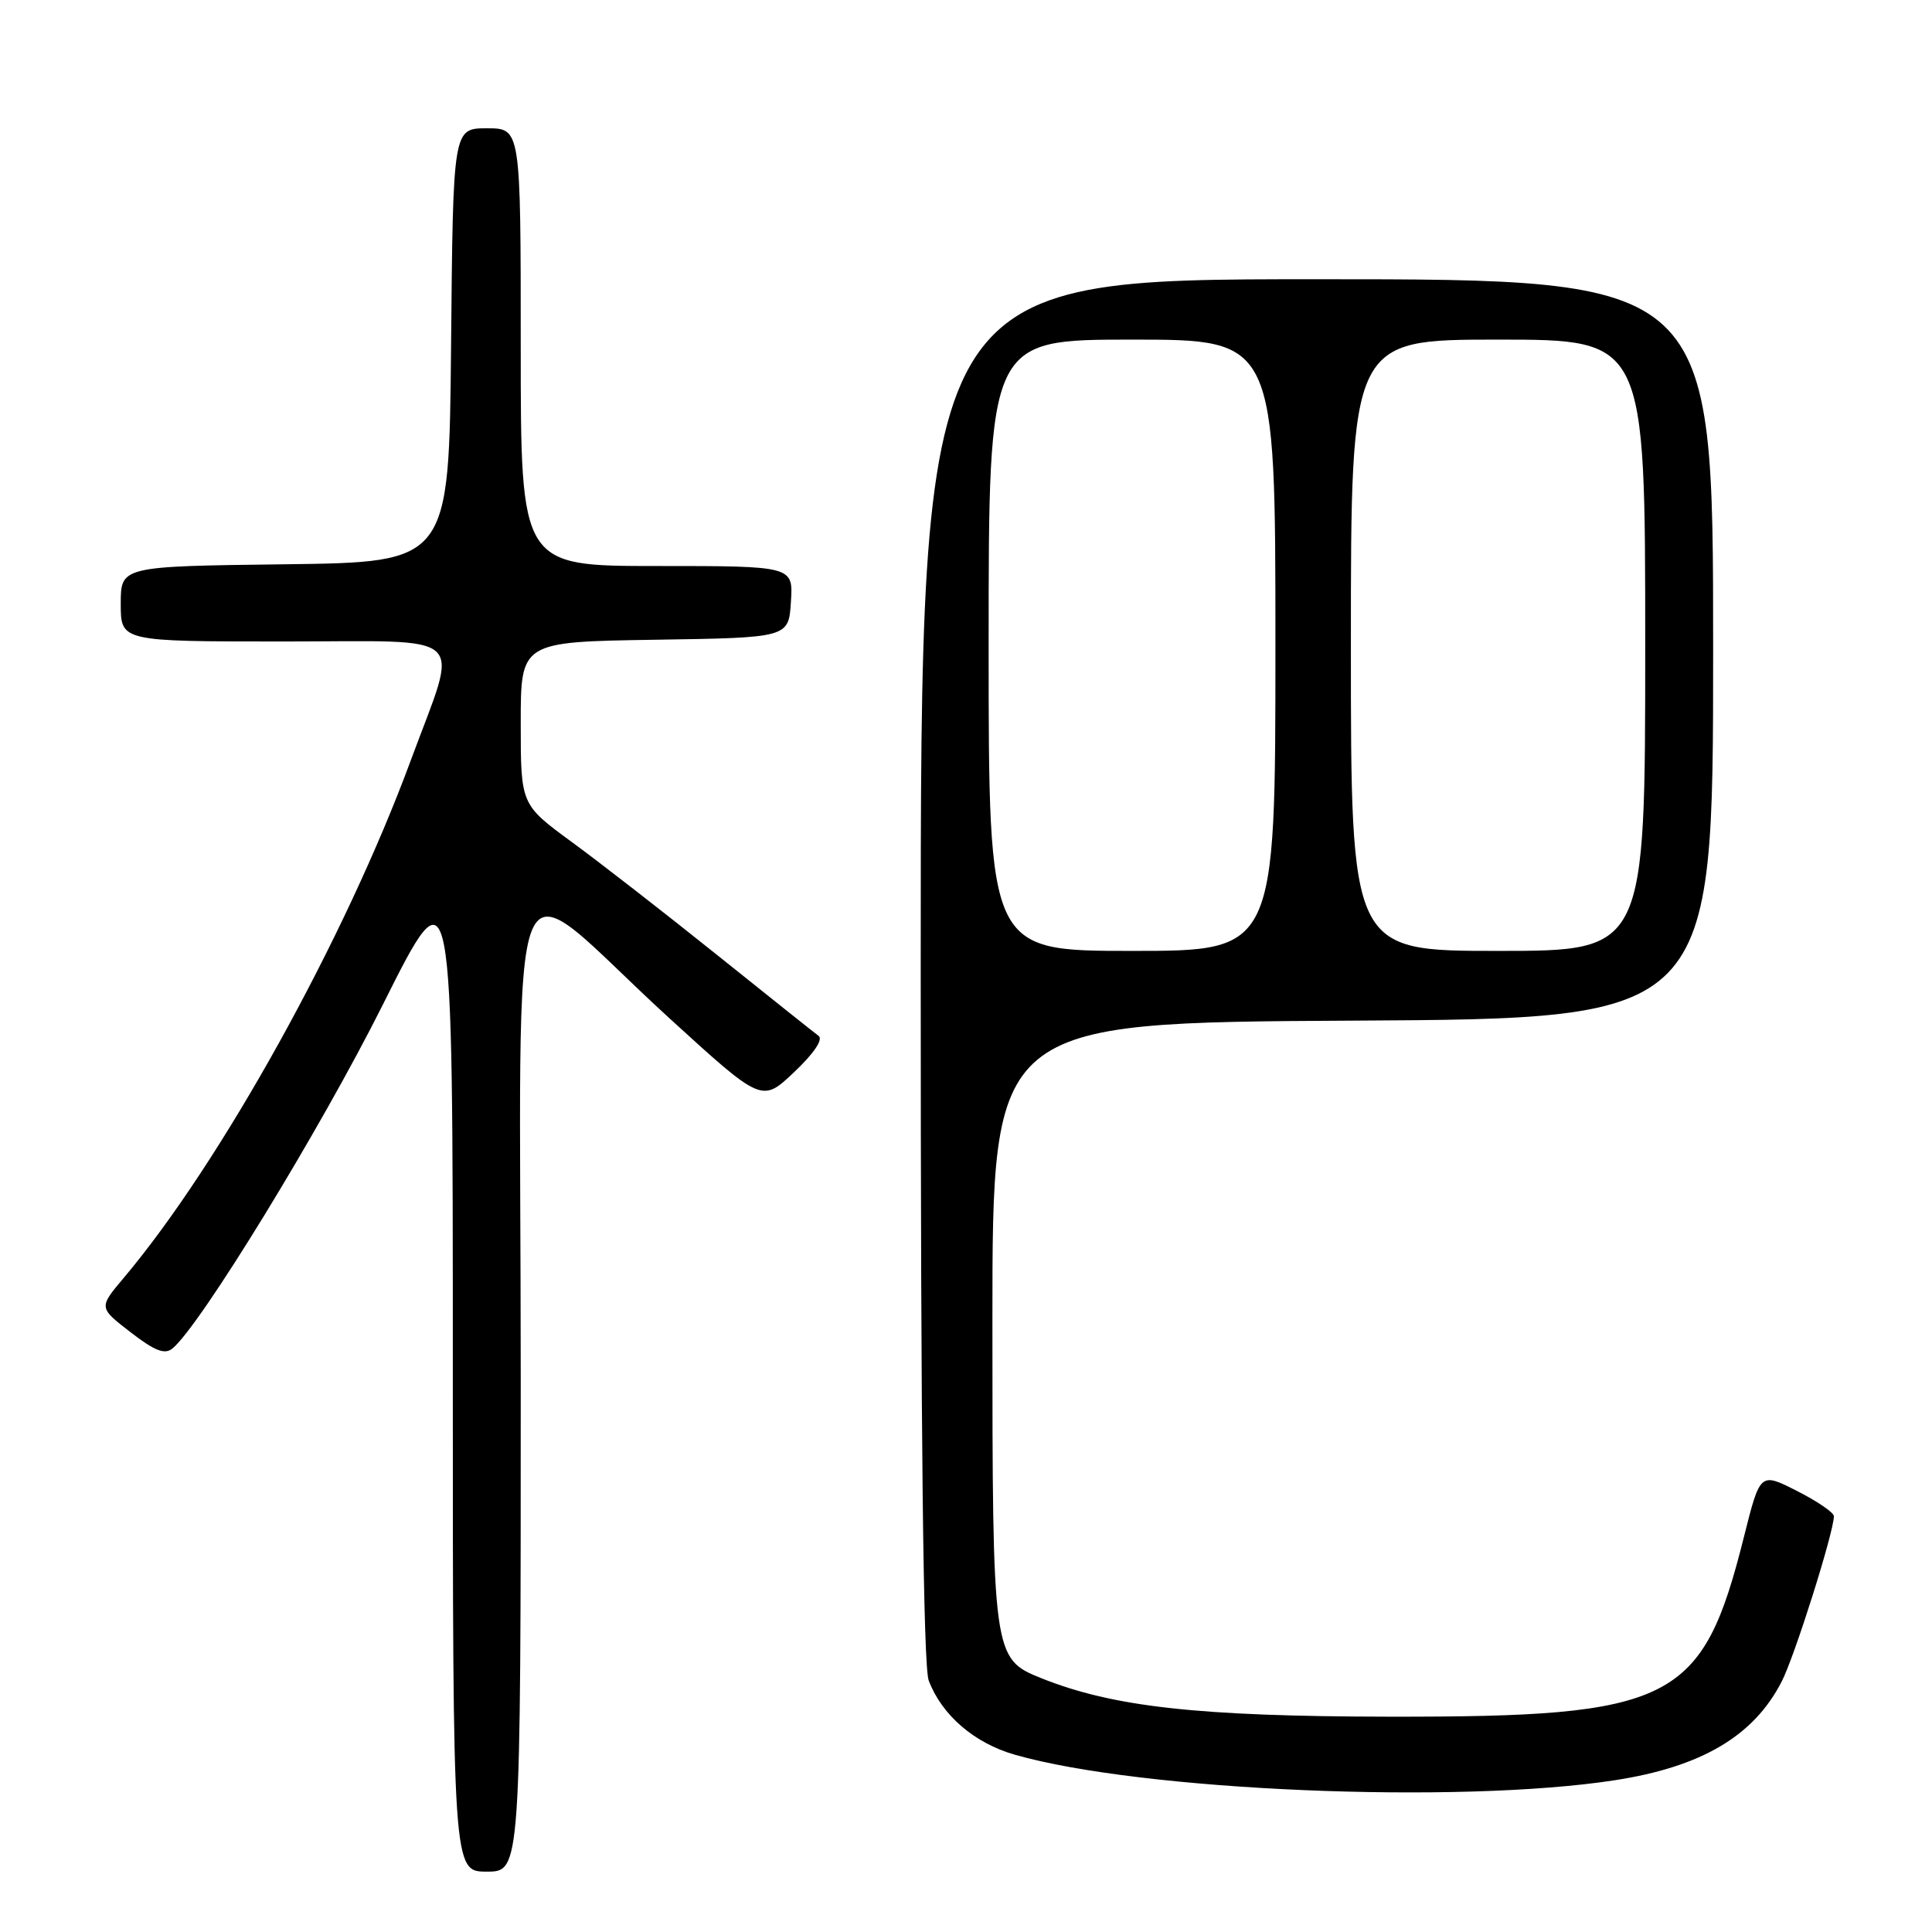 <?xml version="1.0" encoding="UTF-8" standalone="no"?>
<!DOCTYPE svg PUBLIC "-//W3C//DTD SVG 1.1//EN" "http://www.w3.org/Graphics/SVG/1.1/DTD/svg11.dtd" >
<svg xmlns="http://www.w3.org/2000/svg" xmlns:xlink="http://www.w3.org/1999/xlink" version="1.1" viewBox="0 0 256 256">
 <g >
 <path fill="currentColor"
d=" M 69.00 182.92 C 69.00 108.19 66.38 114.56 88.73 134.95 C 100.96 146.11 100.96 146.11 105.23 142.06 C 107.84 139.60 109.10 137.72 108.47 137.26 C 107.90 136.84 101.83 132.00 94.97 126.50 C 88.11 121.00 79.46 114.27 75.75 111.56 C 69.00 106.61 69.00 106.61 69.00 95.83 C 69.00 85.05 69.00 85.05 86.75 84.77 C 104.50 84.50 104.50 84.50 104.80 79.75 C 105.11 75.00 105.11 75.00 87.05 75.00 C 69.00 75.00 69.00 75.00 69.00 46.00 C 69.00 17.00 69.00 17.00 64.52 17.00 C 60.03 17.00 60.03 17.00 59.77 45.75 C 59.50 74.50 59.50 74.50 37.75 74.77 C 16.00 75.04 16.00 75.04 16.00 80.02 C 16.00 85.00 16.00 85.00 37.62 85.00 C 62.62 85.00 60.85 83.36 54.45 100.70 C 45.70 124.43 29.24 154.10 16.35 169.38 C 13.08 173.27 13.08 173.27 17.29 176.52 C 20.48 178.99 21.82 179.52 22.84 178.69 C 26.49 175.73 42.47 149.62 50.71 133.16 C 60.00 114.59 60.00 114.59 60.00 181.30 C 60.00 248.00 60.00 248.00 64.50 248.00 C 69.00 248.00 69.00 248.00 69.00 182.92 Z  M 213.98 235.89 C 225.48 234.11 232.38 230.03 236.08 222.82 C 237.80 219.48 243.00 202.99 243.00 200.90 C 243.00 200.43 240.80 198.92 238.11 197.56 C 233.23 195.08 233.23 195.08 231.08 203.65 C 225.57 225.60 221.77 227.52 184.00 227.47 C 158.79 227.43 147.49 226.18 137.98 222.37 C 131.56 219.80 131.50 219.40 131.50 175.00 C 131.50 135.50 131.50 135.50 179.25 135.24 C 227.00 134.98 227.00 134.98 227.00 85.99 C 227.00 37.00 227.00 37.00 174.50 37.00 C 122.00 37.00 122.00 37.00 122.00 128.43 C 122.00 190.61 122.34 220.77 123.06 222.68 C 124.80 227.27 129.10 230.97 134.47 232.51 C 151.25 237.31 193.22 239.09 213.98 235.89 Z  M 131.00 85.50 C 131.00 45.00 131.00 45.00 150.00 45.00 C 169.00 45.00 169.00 45.00 169.00 85.50 C 169.00 126.00 169.00 126.00 150.00 126.00 C 131.00 126.00 131.00 126.00 131.00 85.50 Z  M 179.00 85.50 C 179.00 45.00 179.00 45.00 198.50 45.00 C 218.00 45.00 218.00 45.00 218.00 85.50 C 218.00 126.00 218.00 126.00 198.50 126.00 C 179.00 126.00 179.00 126.00 179.00 85.50 Z "/>
</g>
</svg>